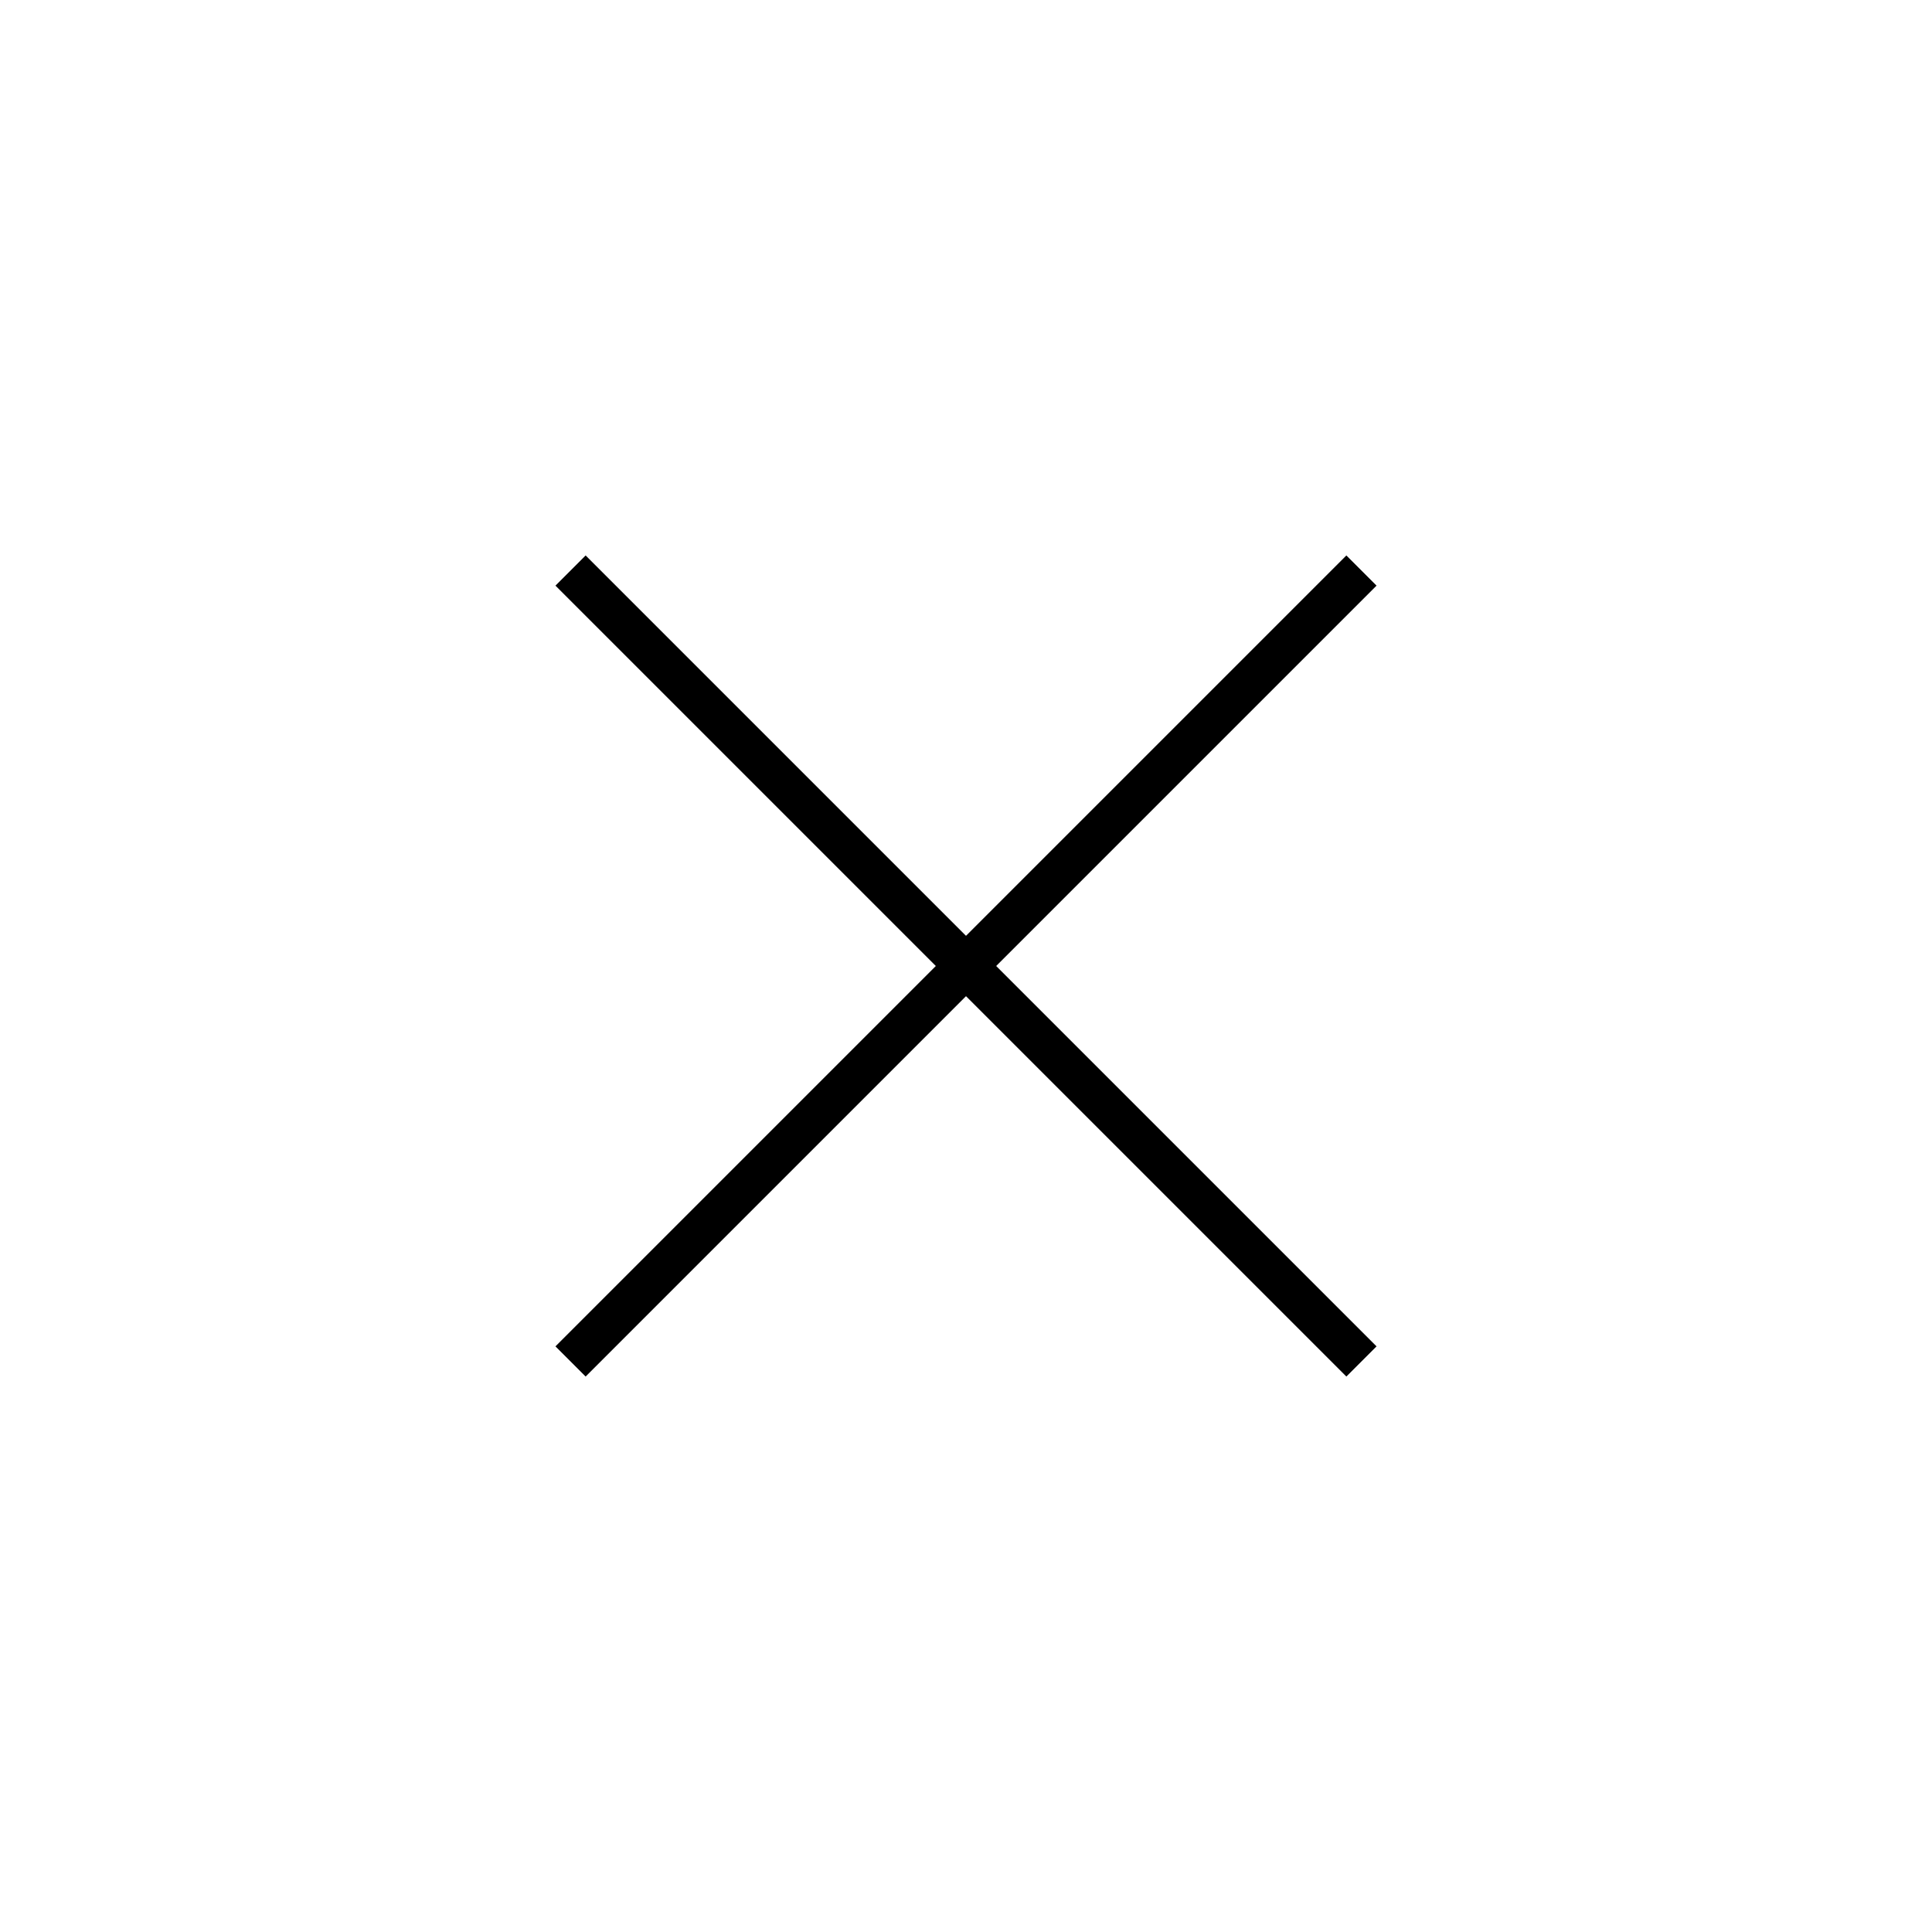 <svg xmlns="http://www.w3.org/2000/svg" height="20" viewBox="0 -960 960 960" width="20"><path d="m291-276-15-15 189-189-189-189 15-15 189 189 189-189 15 15-189 189 189 189-15 15-189-189-189 189Z"/></svg>